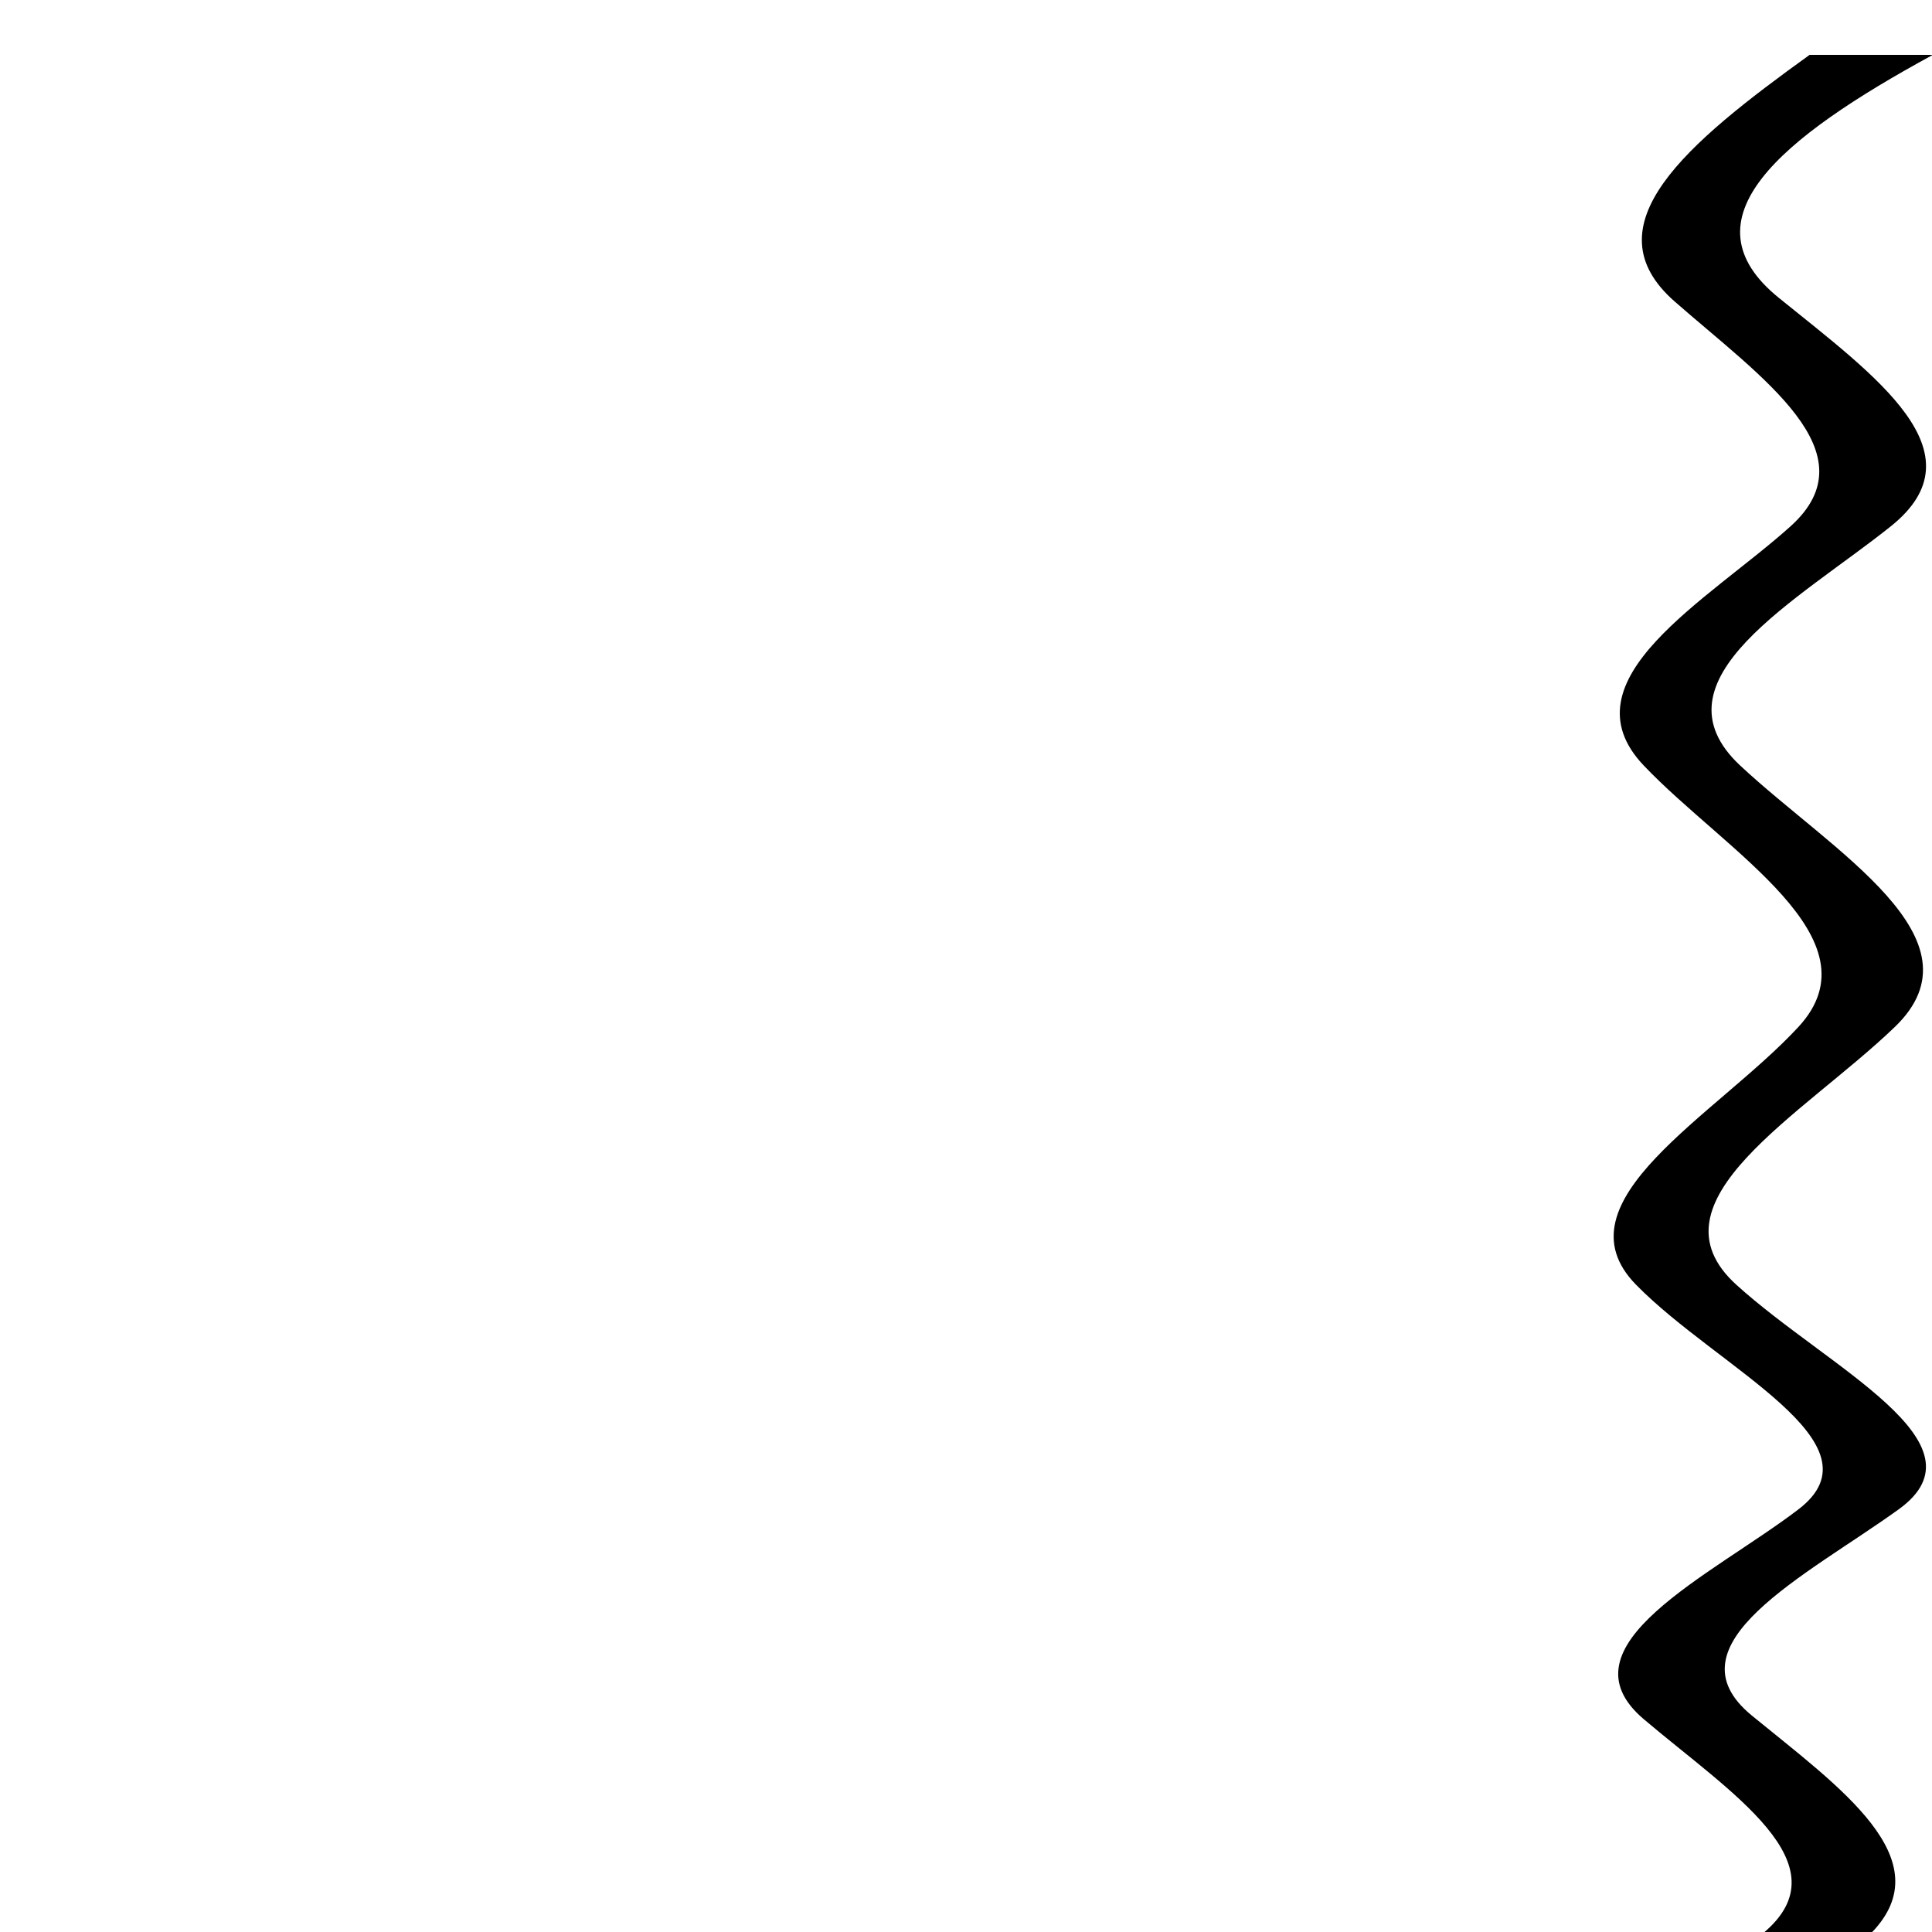<?xml version="1.0" encoding="UTF-8" standalone="no"?>
<!-- Created with Inkscape (http://www.inkscape.org/) -->

<svg
   xmlns:dc="http://purl.org/dc/elements/1.1/"
   xmlns:cc="http://creativecommons.org/ns#"
   xmlns:rdf="http://www.w3.org/1999/02/22-rdf-syntax-ns#"
   xmlns:svg="http://www.w3.org/2000/svg"
   xmlns="http://www.w3.org/2000/svg"
   xmlns:sodipodi="http://sodipodi.sourceforge.net/DTD/sodipodi-0.dtd"
   xmlns:inkscape="http://www.inkscape.org/namespaces/inkscape"
   version="1.0"
   width="1000"
   height="1000"
   id="svg5496"
   sodipodi:version="0.32"
   inkscape:version="0.48.2 r9819"
   sodipodi:docname="左波線.emf"
   inkscape:output_extension="org.inkscape.output.svg.inkscape">
  <sodipodi:namedview
     inkscape:window-height="1178"
     inkscape:window-width="1717"
     inkscape:pageshadow="2"
     inkscape:pageopacity="0.0"
     borderopacity="1.0"
     bordercolor="#666666"
     pagecolor="#ffffff"
     id="base"
     showgrid="false"
     showguides="true"
     inkscape:guide-bbox="true"
     inkscape:zoom="0.928"
     inkscape:cx="1327.0855"
     inkscape:cy="469.9035"
     inkscape:window-x="195"
     inkscape:window-y="-8"
     inkscape:current-layer="text2824"
     inkscape:window-maximized="1"
     inkscape:snap-page="true"
     inkscape:snap-grids="false"
     inkscape:snap-to-guides="false">
    <sodipodi:guide
       orientation="horizontal"
       position="200"
       id="guide5596" />
  </sodipodi:namedview>
  <defs
     id="defs5498">
    <inkscape:perspective
       sodipodi:type="inkscape:persp3d"
       inkscape:vp_x="0 : 500 : 1"
       inkscape:vp_y="0 : 1000 : 0"
       inkscape:vp_z="1000 : 500 : 1"
       inkscape:persp3d-origin="500 : 333.33333 : 1"
       id="perspective2822" />
  </defs>
  <g
     id="layer1" />
  <g
     transform="scale(1.265,0.791)"
     style="font-size:1272.834px;font-style:normal;font-variant:normal;font-weight:normal;font-stretch:normal;text-align:start;line-height:100%;writing-mode:lr-tb;text-anchor:start;fill:#000000;fill-opacity:1;stroke:none;font-family:NSimSun;-inkscape-font-specification:NSimSun"
     id="text2824">
    <path
       d="M 790.838,35.915 C 728.109,90.531 688.145,143.54 727.873,194.942 c 39.728,51.404 83.47,101.2 45.832,149.389 -37.638,48.191 -99.309,100.397 -61.672,156.618 37.637,56.222 100.89,113.247 63.253,171.075 -37.638,57.828 -102.472,114.05 -64.834,168.665 37.637,54.616 104.053,103.609 66.416,146.98 -37.638,43.371 -95.611,88.348 -60.064,134.932 35.546,46.584 78.216,93.97 48.943,142.161 l -44.141,0 c 33.456,-44.977 -13.448,-91.561 -48.995,-139.751 -35.547,-48.19 27.706,-93.971 63.253,-137.342 C 771.411,944.297 702.878,895.304 669.422,840.689 635.967,786.073 702.382,729.852 735.838,672.023 769.293,614.196 706.04,557.171 672.585,500.949 639.129,444.728 699.22,392.522 732.675,344.331 766.131,296.142 720.808,247.149 685.262,197.351 649.715,147.556 690.241,93.744 740.425,35.915 z"
       id="path3772"
       inkscape:connector-curvature="0"
       sodipodi:nodetypes="ccscssssccssssscccc" />
  </g>
</svg>
